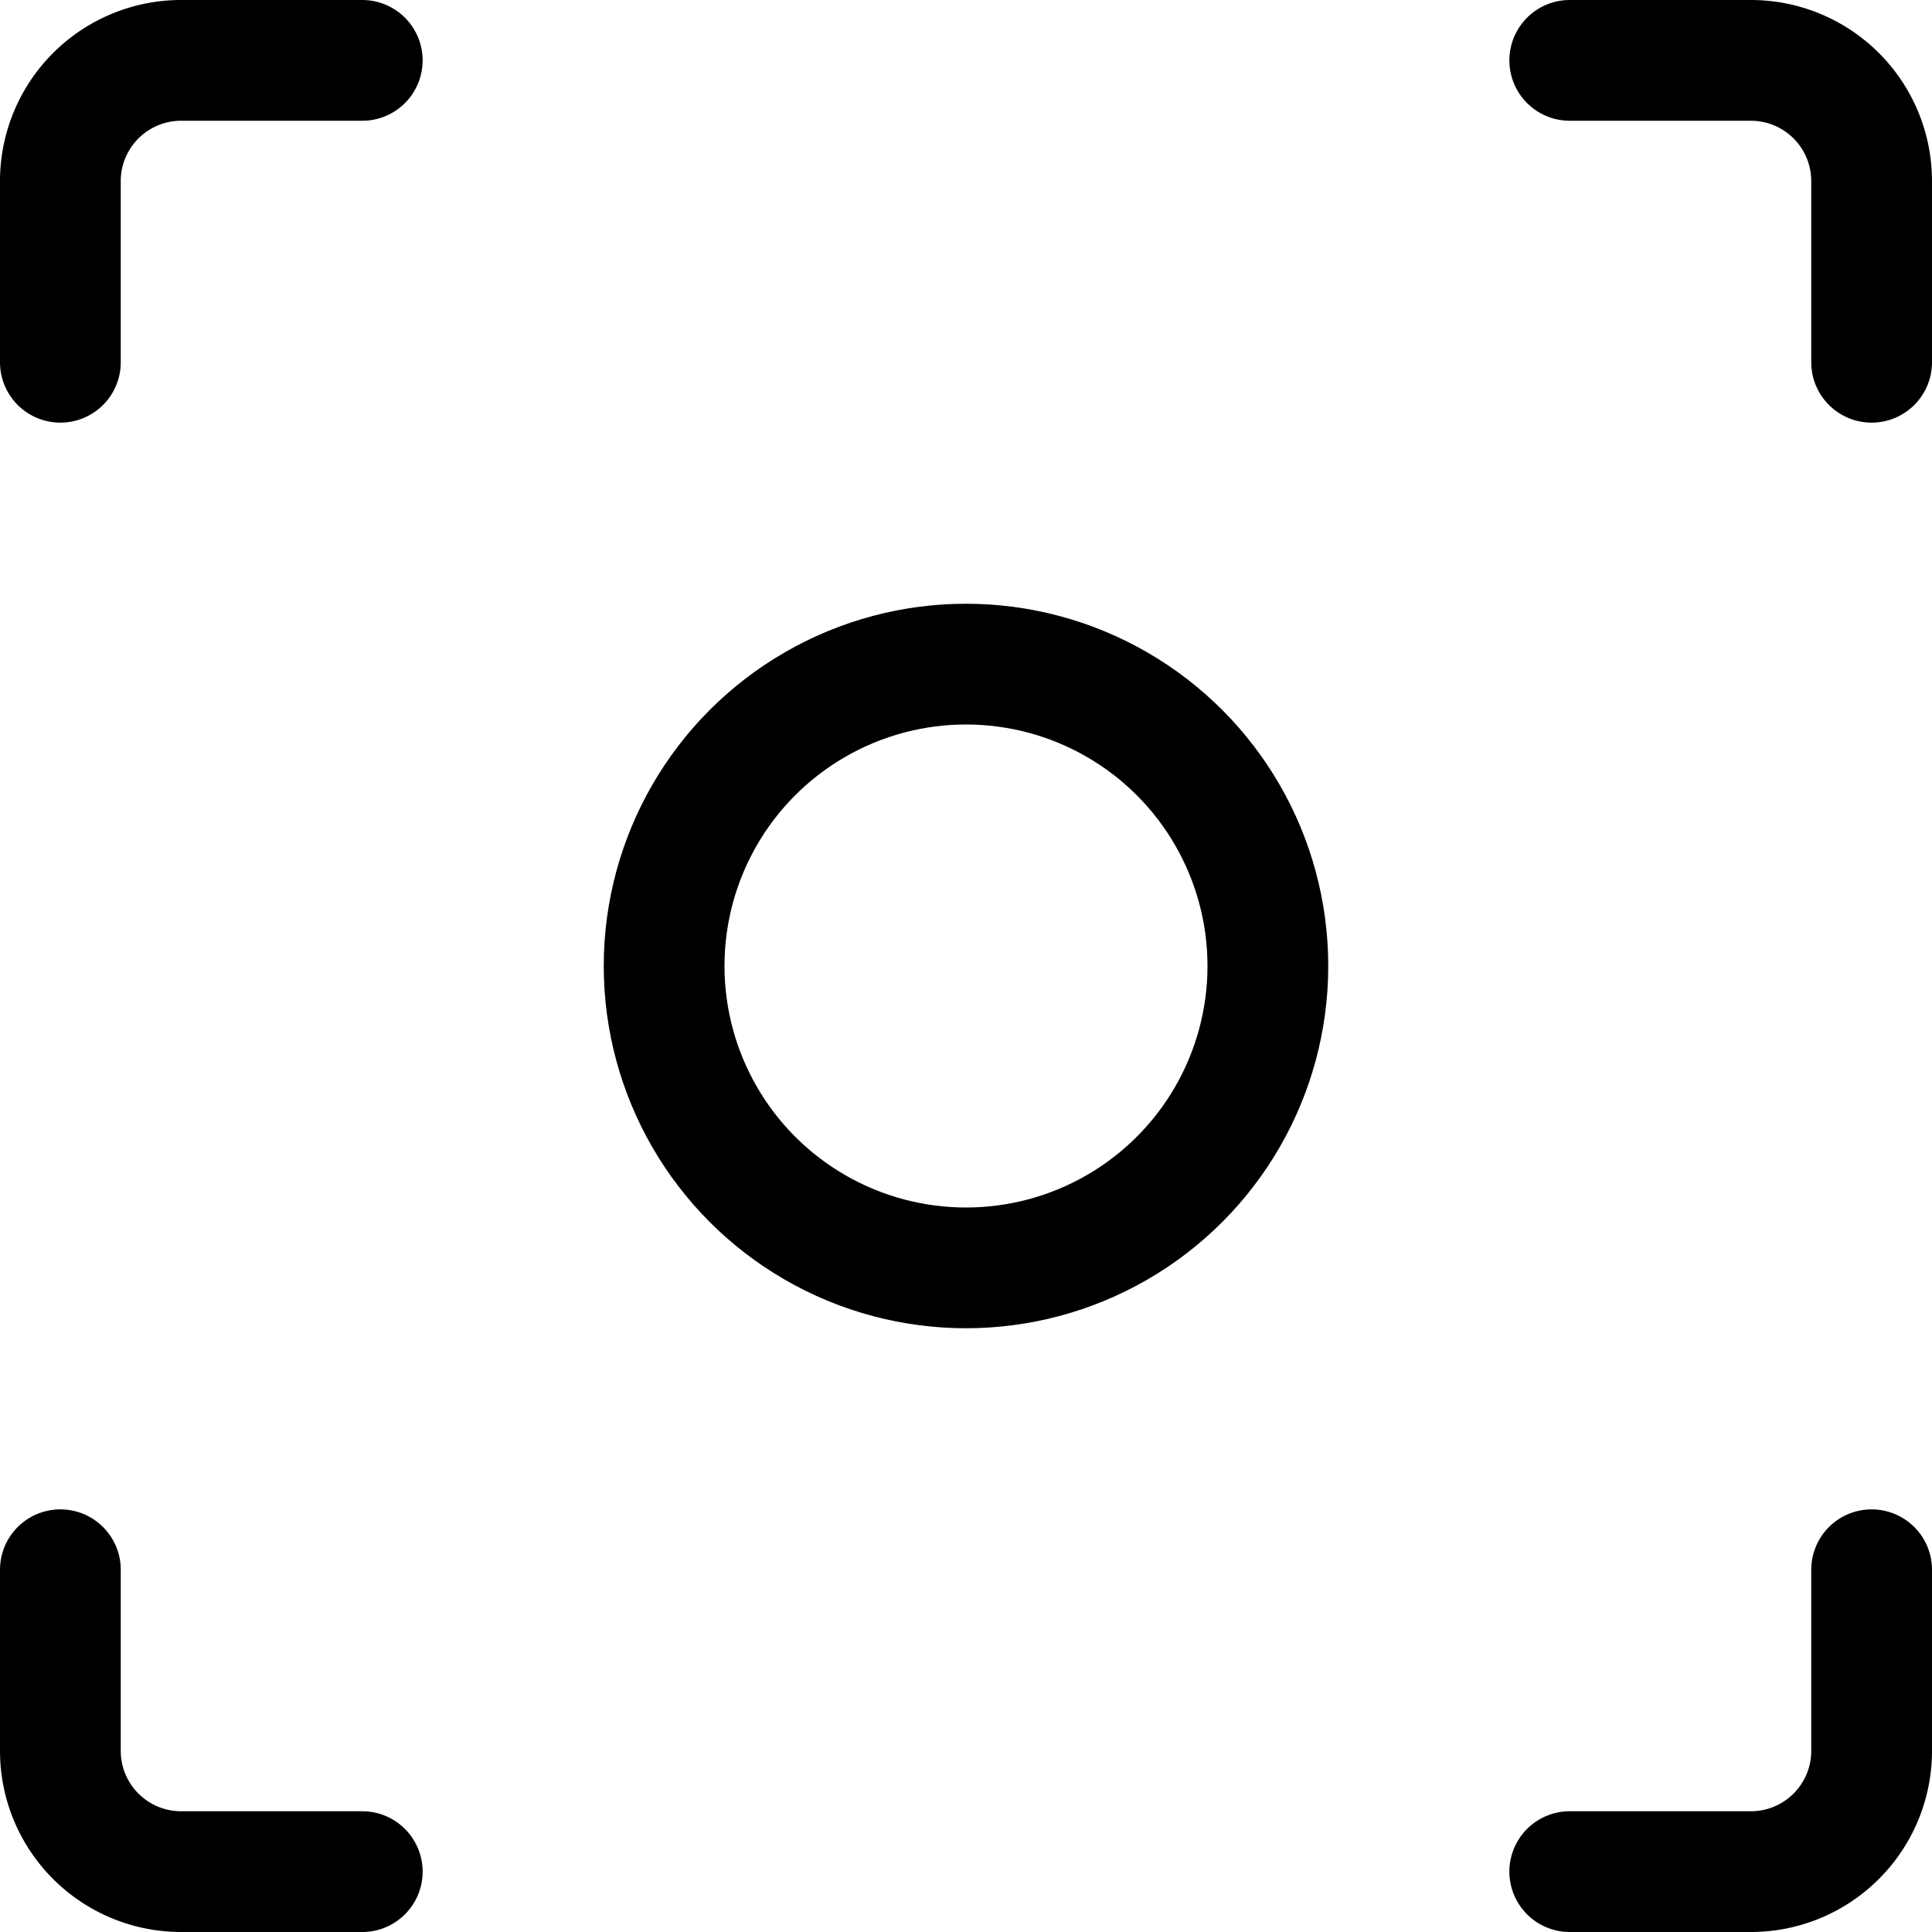 <svg xmlns="http://www.w3.org/2000/svg" viewBox="0 0 24 24" width="24" height="24"><defs><style>.a{fill:none;stroke:#000;stroke-linecap:round;stroke-linejoin:round;stroke-width:1.5px}</style></defs><title>focus-1</title><circle class="a" cx="12" cy="12" r="3.75"/><path class="a" d="M.75 4.5V2.25a1.5 1.5 0 0 1 1.5-1.5H4.5M23.25 4.5V2.25a1.5 1.5 0 0 0-1.5-1.5H19.5M.75 19.5v2.25a1.5 1.5 0 0 0 1.5 1.5H4.5m18.75-3.75v2.25a1.5 1.5 0 0 1-1.5 1.5H19.5"/></svg>